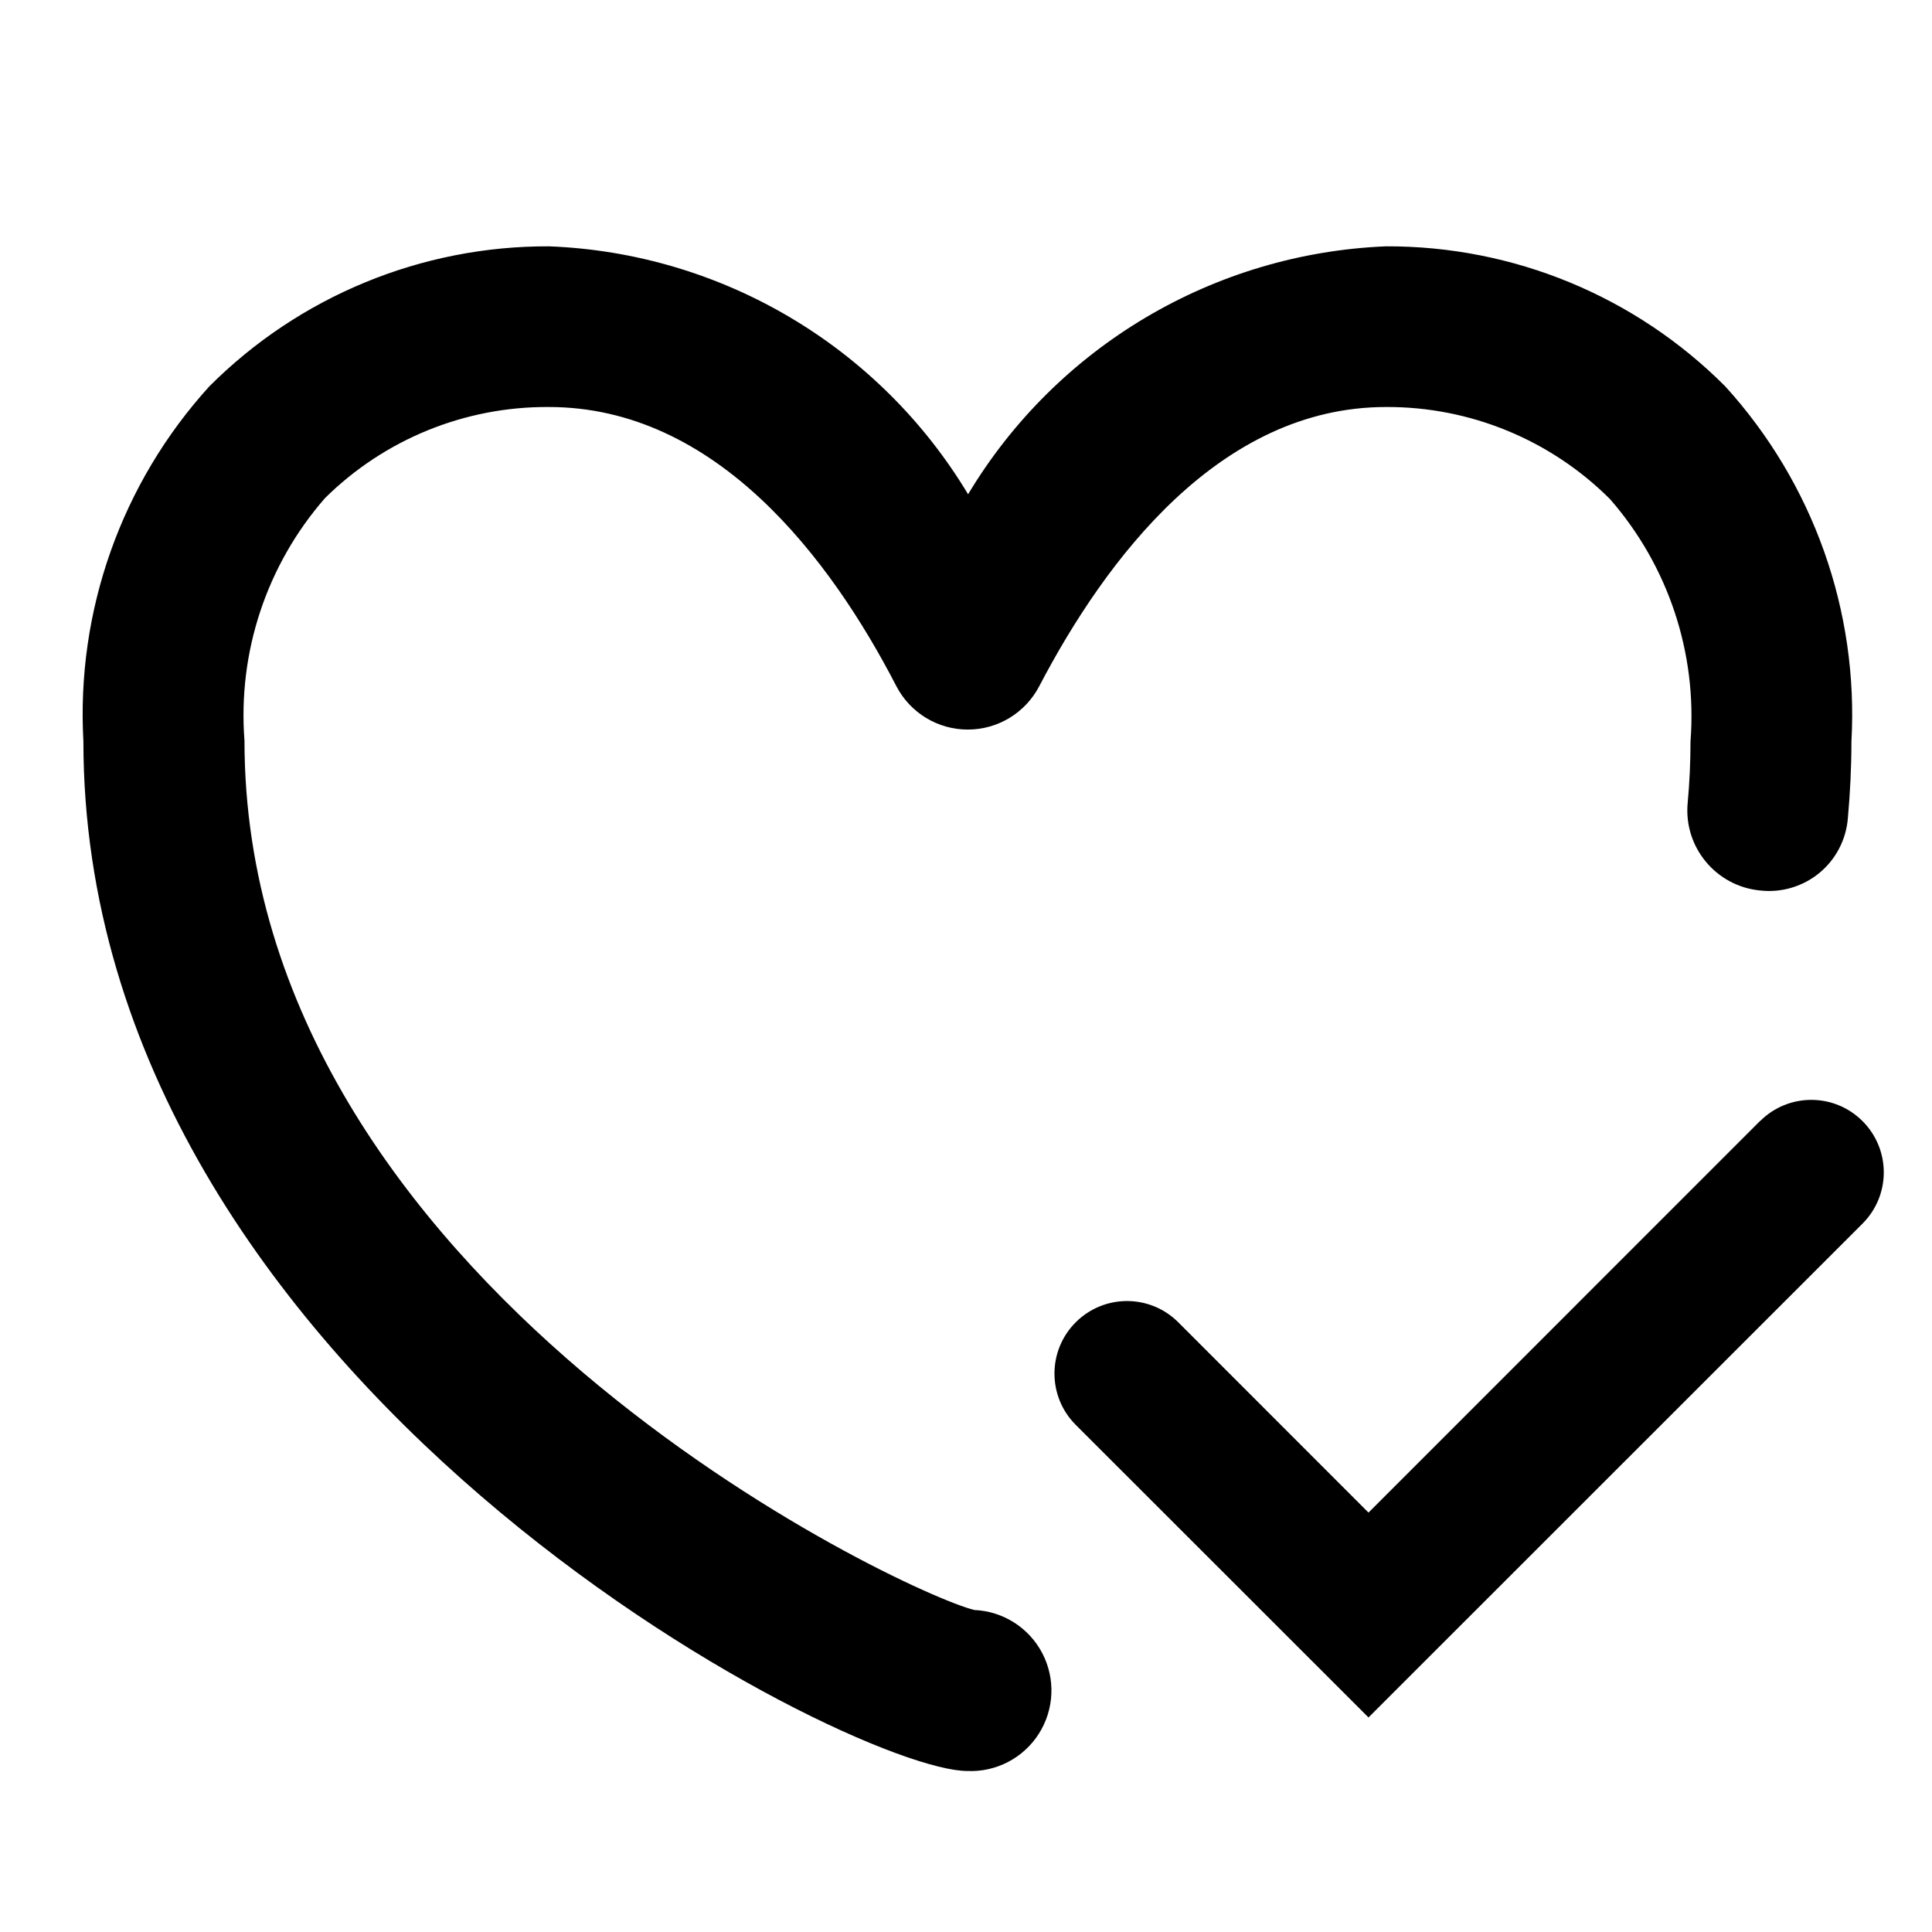 <?xml version="1.0" encoding="UTF-8"?>
<svg width="24px" height="24px" viewBox="0 0 24 24" version="1.1" xmlns="http://www.w3.org/2000/svg" xmlns:xlink="http://www.w3.org/1999/xlink">
    <!-- Generator: sketchtool 49.1 (51147) - http://www.bohemiancoding.com/sketch -->
    <title>heart-tick</title>
    <desc>Created with sketchtool.</desc>
    <defs></defs>
    <g id="Icons" stroke="none" stroke-width="1" fill="none" fill-rule="evenodd">
        <g id="heart-tick" fill="#000000" fill-rule="nonzero">
            <path d="M21.863,13.926 L21.864,13.927 C22.216,13.575 22.785,13.575 23.137,13.927 C23.489,14.279 23.489,14.848 23.137,15.2 L17,21.335 L13.363,17.7 C13.011,17.348 13.011,16.778 13.363,16.426 C13.715,16.074 14.285,16.074 14.637,16.426 L17,18.79 L21.863,13.926 Z M12.018,22 C10.545,22 1.036,17.155 1.036,9.208 C0.946,7.589 1.509,6.001 2.6,4.8 C3.718,3.68 5.237,3.054 6.819,3.06 C8.963,3.142 10.921,4.301 12.026,6.14 C13.127,4.304 15.079,3.147 17.218,3.06 C18.799,3.054 20.316,3.68 21.432,4.8 C22.525,6.002 23.09,7.592 22.999,9.214 C22.999,9.534 22.983,9.85 22.955,10.162 C22.934,10.428 22.807,10.674 22.601,10.844 C22.396,11.013 22.13,11.092 21.865,11.062 C21.316,11.009 20.913,10.522 20.965,9.973 C20.988,9.724 21,9.47 21,9.212 C21.085,8.114 20.724,7.029 20,6.2 C19.262,5.463 18.26,5.051 17.217,5.056 C15.155,5.056 13.736,6.943 12.909,8.526 C12.736,8.856 12.395,9.063 12.022,9.063 C11.649,9.063 11.307,8.855 11.135,8.524 C10.318,6.942 8.897,5.056 6.818,5.056 C5.777,5.049 4.777,5.456 4.037,6.188 C3.313,7.017 2.952,8.102 3.037,9.2 C3.037,15.942 11.218,19.783 12.103,20 C12.46,20.015 12.782,20.22 12.948,20.537 C13.113,20.854 13.097,21.235 12.905,21.537 C12.713,21.839 12.375,22.015 12.018,22 Z" id="Combined-Shape"></path>
        </g>
    </g>
</svg>